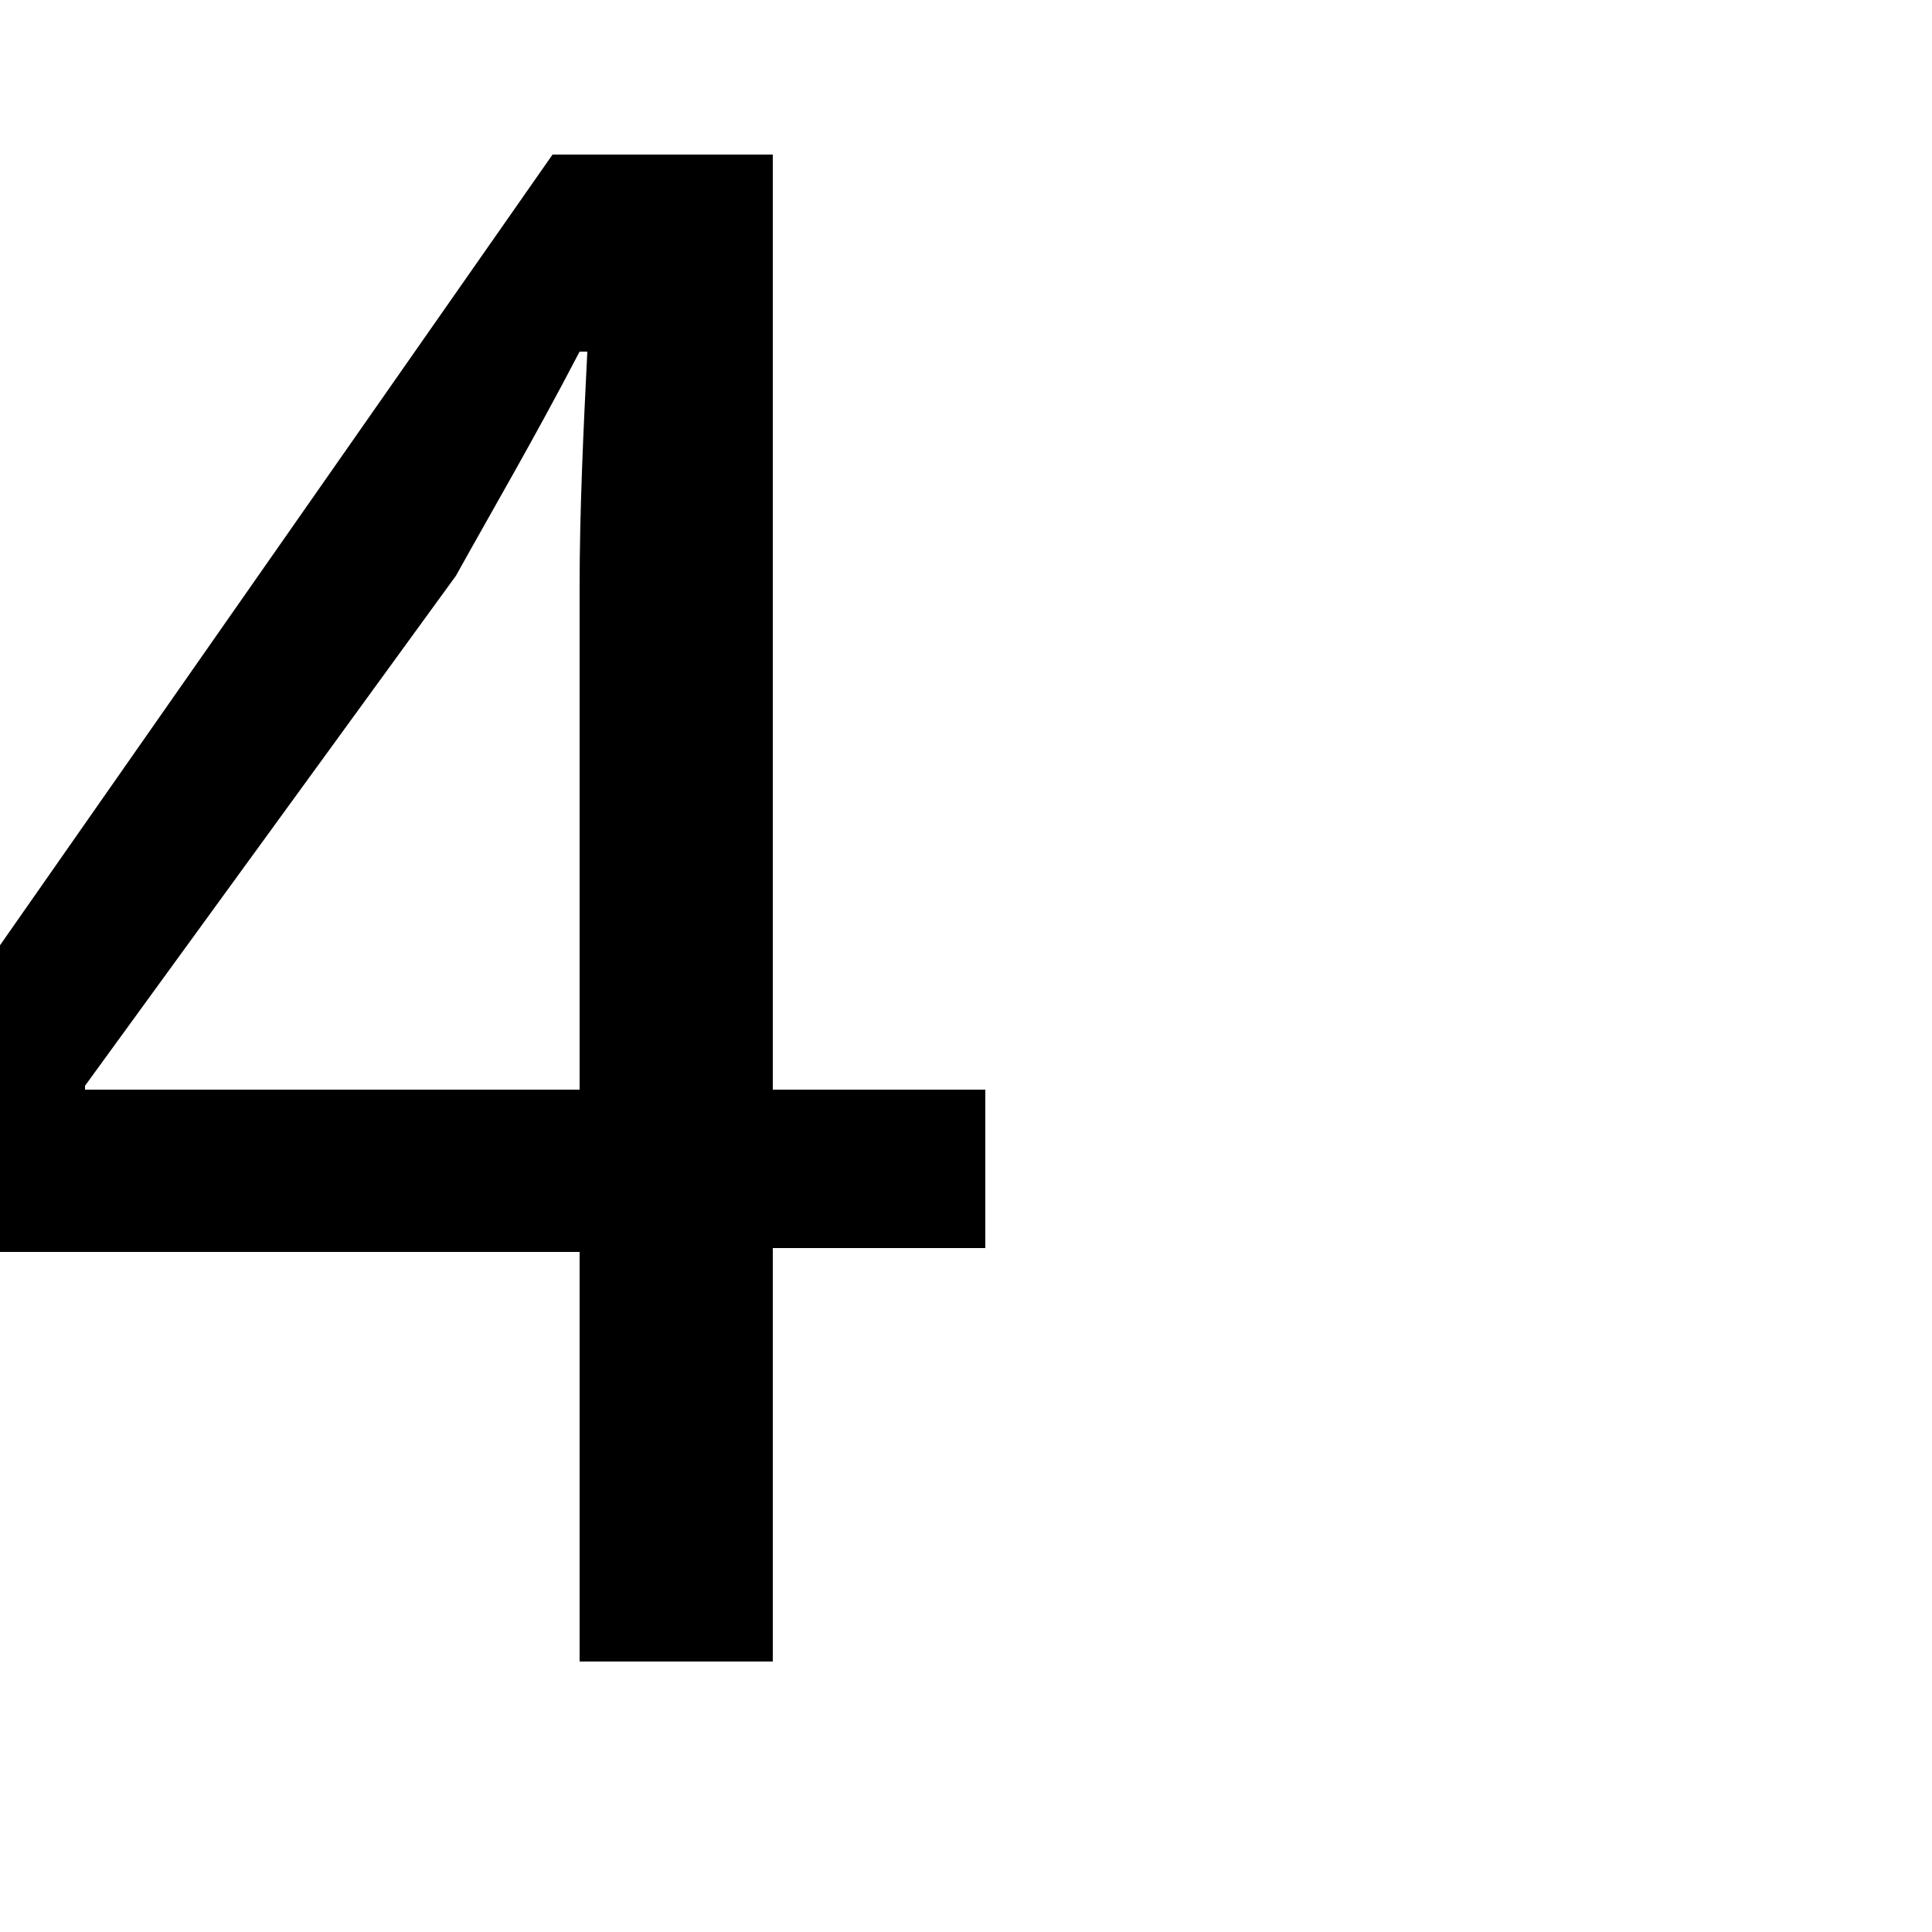 <?xml version="1.0" encoding="utf-8"?>
<!-- Generator: Adobe Illustrator 20.0.0, SVG Export Plug-In . SVG Version: 6.00 Build 0)  -->
<svg version="1.1" id="Layer_1" xmlns="http://www.w3.org/2000/svg" xmlns:xlink="http://www.w3.org/1999/xlink" x="0px" y="0px"
	 width="50px" height="50px" viewBox="0 0 50 50" style="enable-background:new 0 0 50 50;" xml:space="preserve">
<style type="text/css">
	.st0{enable-background:new    ;}
</style>
<g class="st0">
	<path d="M15,43V32.4H-3.1v-3.5L14.3,4H20v24.2h5.5v4.1H20V43H15z M15,28.2v-13c0-2,0.1-4.1,0.2-6.1H15c-1.2,2.3-2.2,4-3.2,5.8
		L2.2,28.1v0.1H15z"/>
</g>
</svg>

